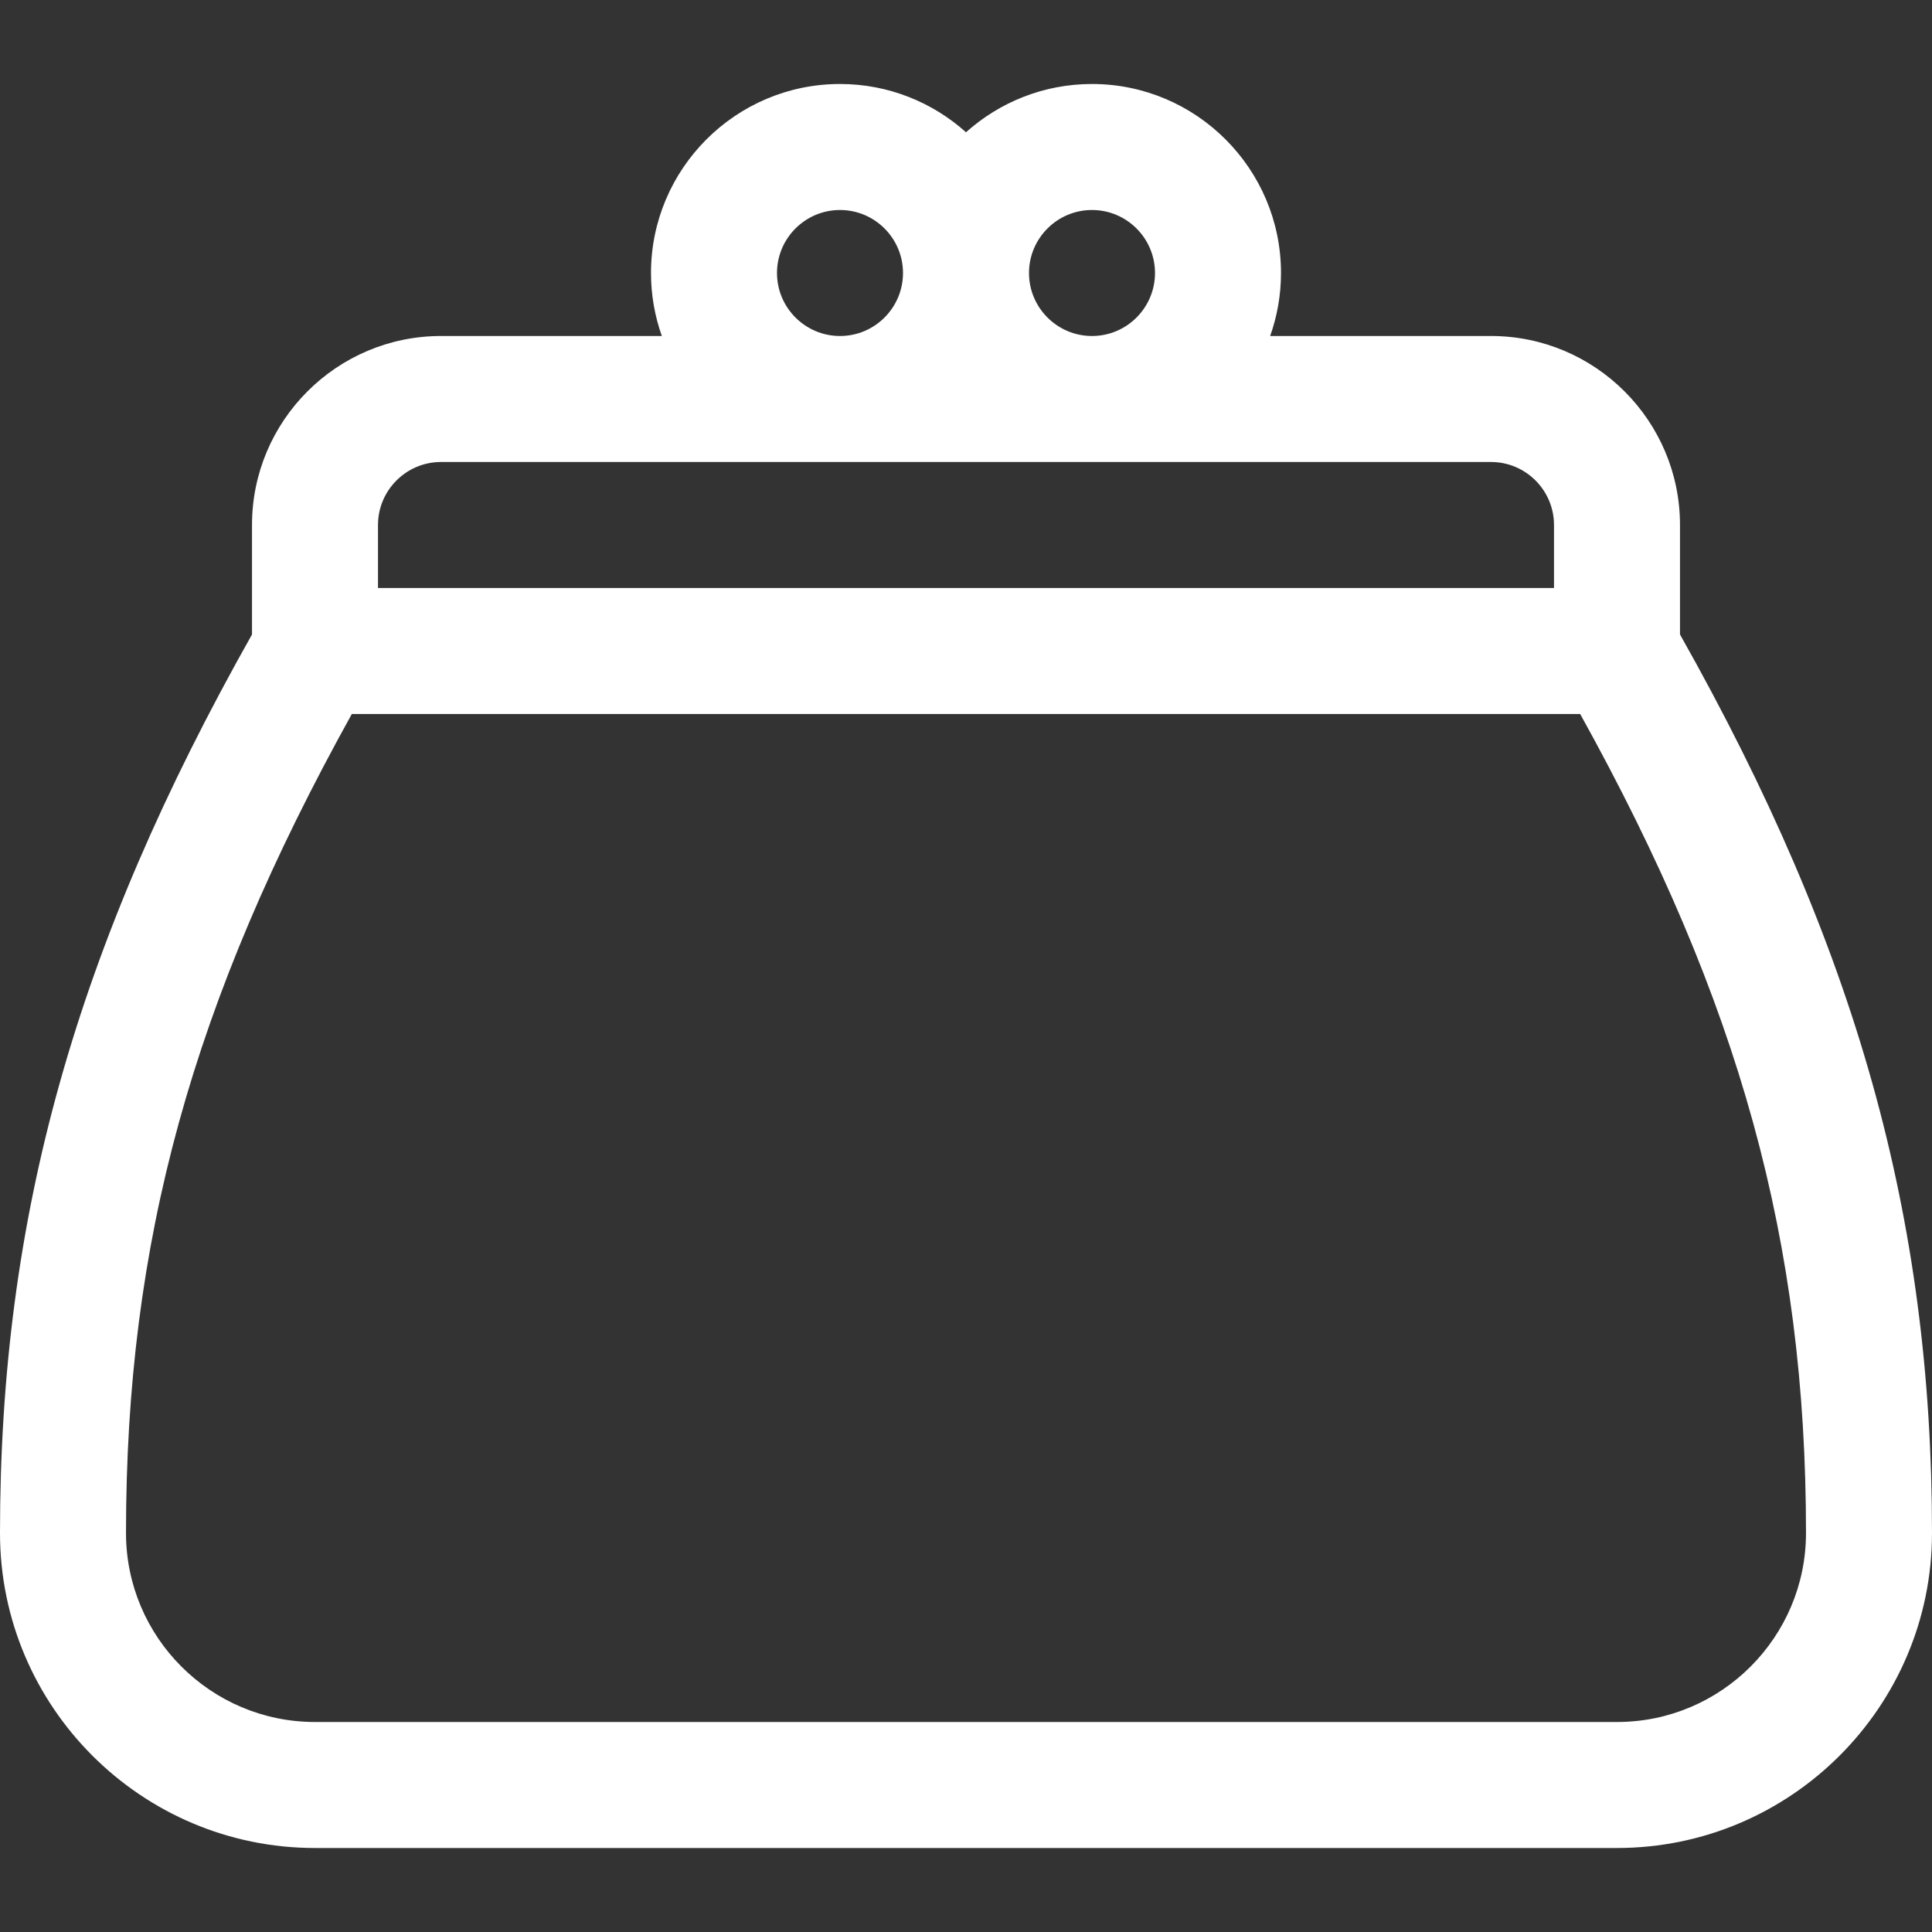 <?xml version="1.0" encoding="iso-8859-1"?>
<!-- Uploaded to: SVG Repo, www.svgrepo.com, Generator: SVG Repo Mixer Tools -->
<svg fill="#FFFFFF" height="800px" width="800px" version="1.1" id="Layer_1" xmlns="http://www.w3.org/2000/svg" xmlns:xlink="http://www.w3.org/1999/xlink" 
	 viewBox="0 0 512 512" xml:space="preserve">
<rect x="0" y="0" width="512" height="512" fill="#333333" stroke="none"/>
<g>
	<g>
		<path d="M445.217,168.14V139.13c0-27.618-22.469-50.087-50.087-50.087h-58.524c1.853-5.226,2.872-10.843,2.872-16.696
			c0-27.618-22.469-50.087-50.087-50.087c-12.819,0-24.524,4.846-33.391,12.794c-8.869-7.948-20.572-12.794-33.391-12.794
			c-27.618,0-50.087,22.469-50.087,50.087c0,5.852,1.018,11.47,2.872,16.696H116.87c-27.618,0-50.087,22.469-50.087,50.087v29.01
			C20.018,251.085,0,322.549,0,406.261c0,46.03,37.448,83.478,83.478,83.478h345.043c46.03,0,83.478-37.448,83.478-83.478
			C512,322.549,491.981,251.084,445.217,168.14z M289.391,55.652c9.206,0,16.696,7.49,16.696,16.696s-7.49,16.696-16.696,16.696
			s-16.696-7.49-16.696-16.696S280.185,55.652,289.391,55.652z M222.609,55.652c9.206,0,16.696,7.49,16.696,16.696
			s-7.49,16.696-16.696,16.696s-16.696-7.49-16.696-16.696S213.403,55.652,222.609,55.652z M100.174,139.13
			c0-9.206,7.49-16.696,16.696-16.696H395.13c9.206,0,16.696,7.49,16.696,16.696v16.696H100.174V139.13z M428.522,456.348H83.478
			c-27.618,0-50.087-22.469-50.087-50.087c0-77.053,17.418-140.568,59.845-217.043h325.526
			c42.428,76.475,59.846,139.991,59.846,217.043C478.609,433.879,456.14,456.348,428.522,456.348z"/>
	</g>
</g>
</svg>